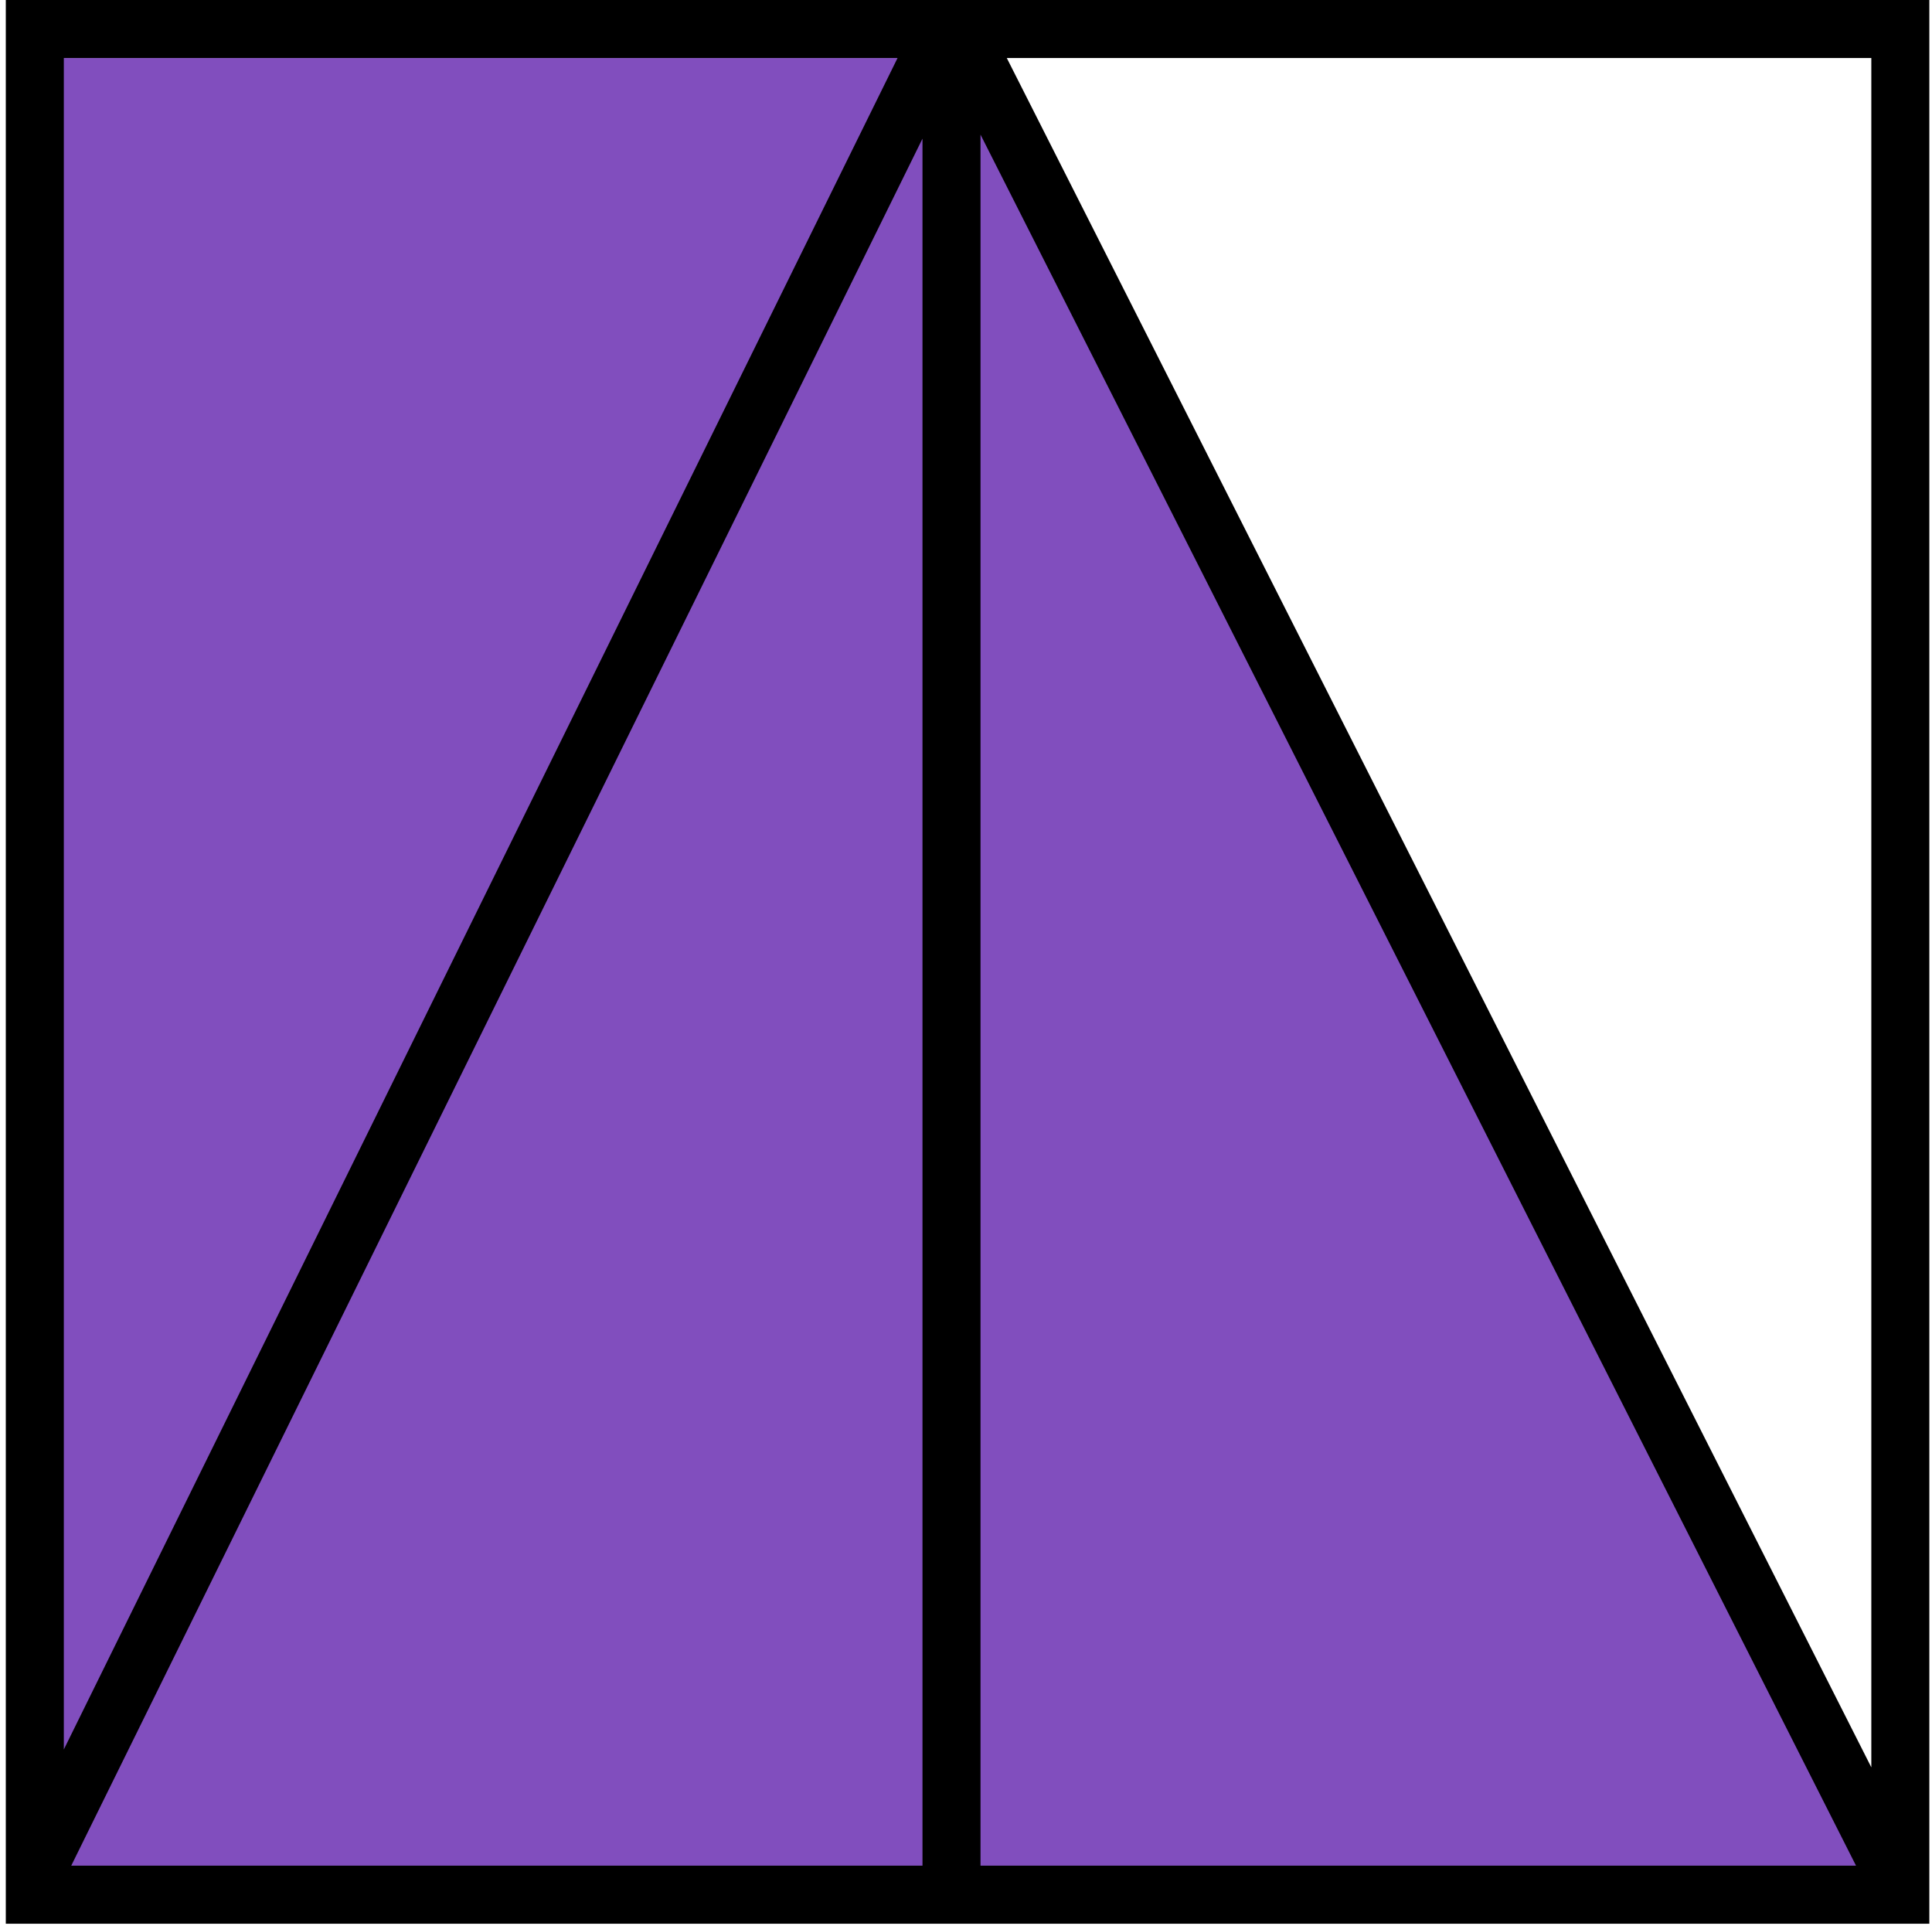<svg width="333" height="332" viewBox="0 0 333 332" fill="none" xmlns="http://www.w3.org/2000/svg">
<path d="M4 327H328L167 10H4V327Z" fill="#814EBE"/>
<path d="M332.541 331.54H1V321.837L0.985 321.83L1 321.798V0H332.541V331.54ZM12.277 321.54H159V23.894L12.277 321.54ZM169 321.54H319.906L169 23.199V321.54ZM322.541 304.592V10H173.531L322.541 304.592ZM11.001 301.512L154.702 10H11.001V301.512Z" fill="black"/>
</svg>
